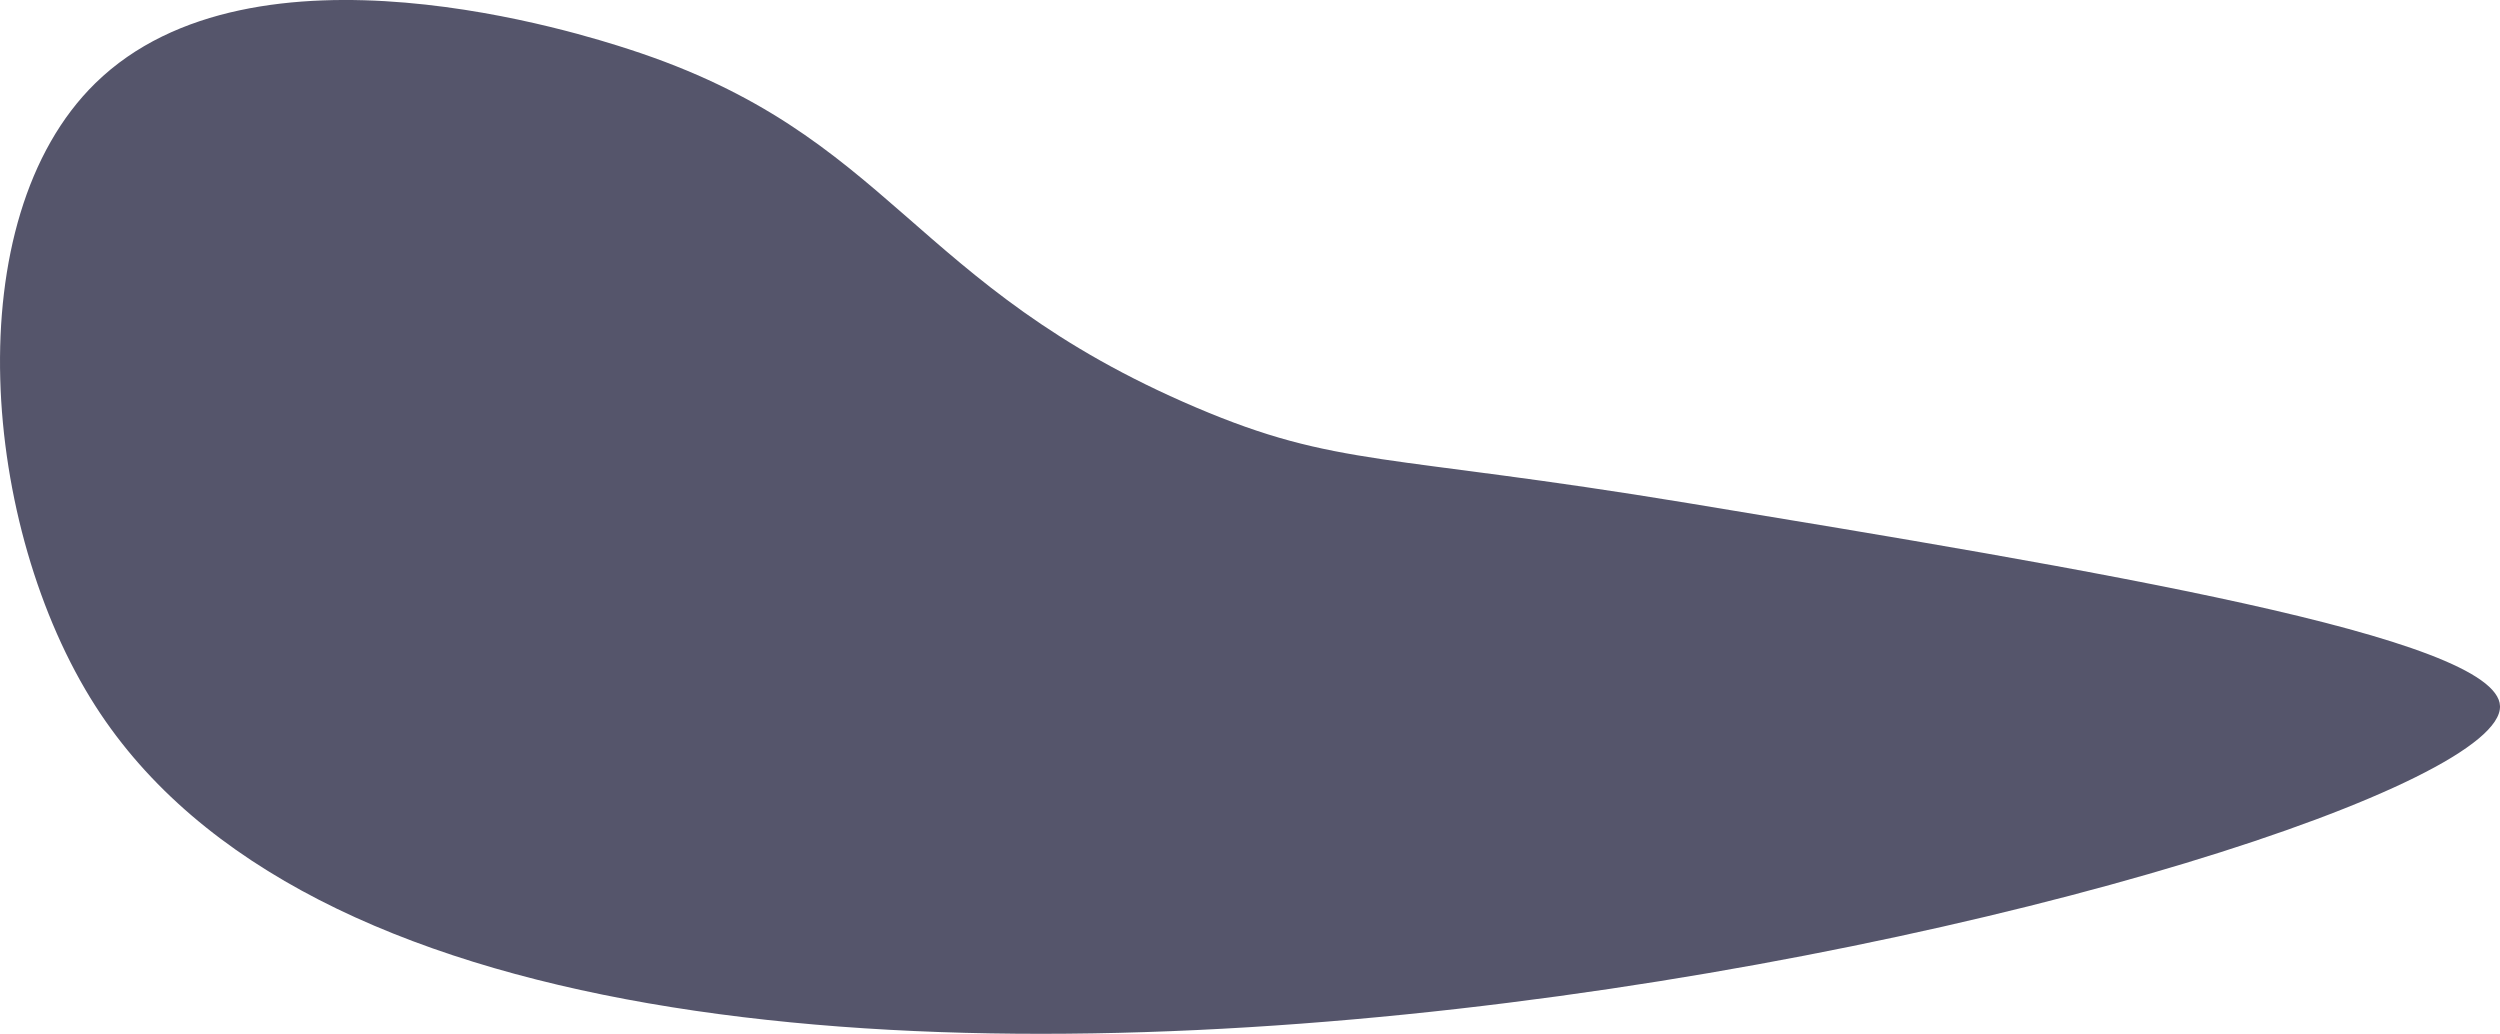 <svg id="Layer_1" data-name="Layer 1" xmlns="http://www.w3.org/2000/svg" viewBox="0 0 1255.96 519.36"><title>home-footer</title><path d="M47.5,440.5c79.78-78,246-24.12,268-17,133,43.08,140.85,118.66,285,180,71,30.22,95.06,22.93,247,48,202.89,33.47,406.87,67.13,408,102,2.51,77.73-997.74,328-1208,0C-9.91,663.94-22.65,509.07,47.5,440.5Z" transform="translate(0.46 -398.76)" fill="#55556b"/></svg>